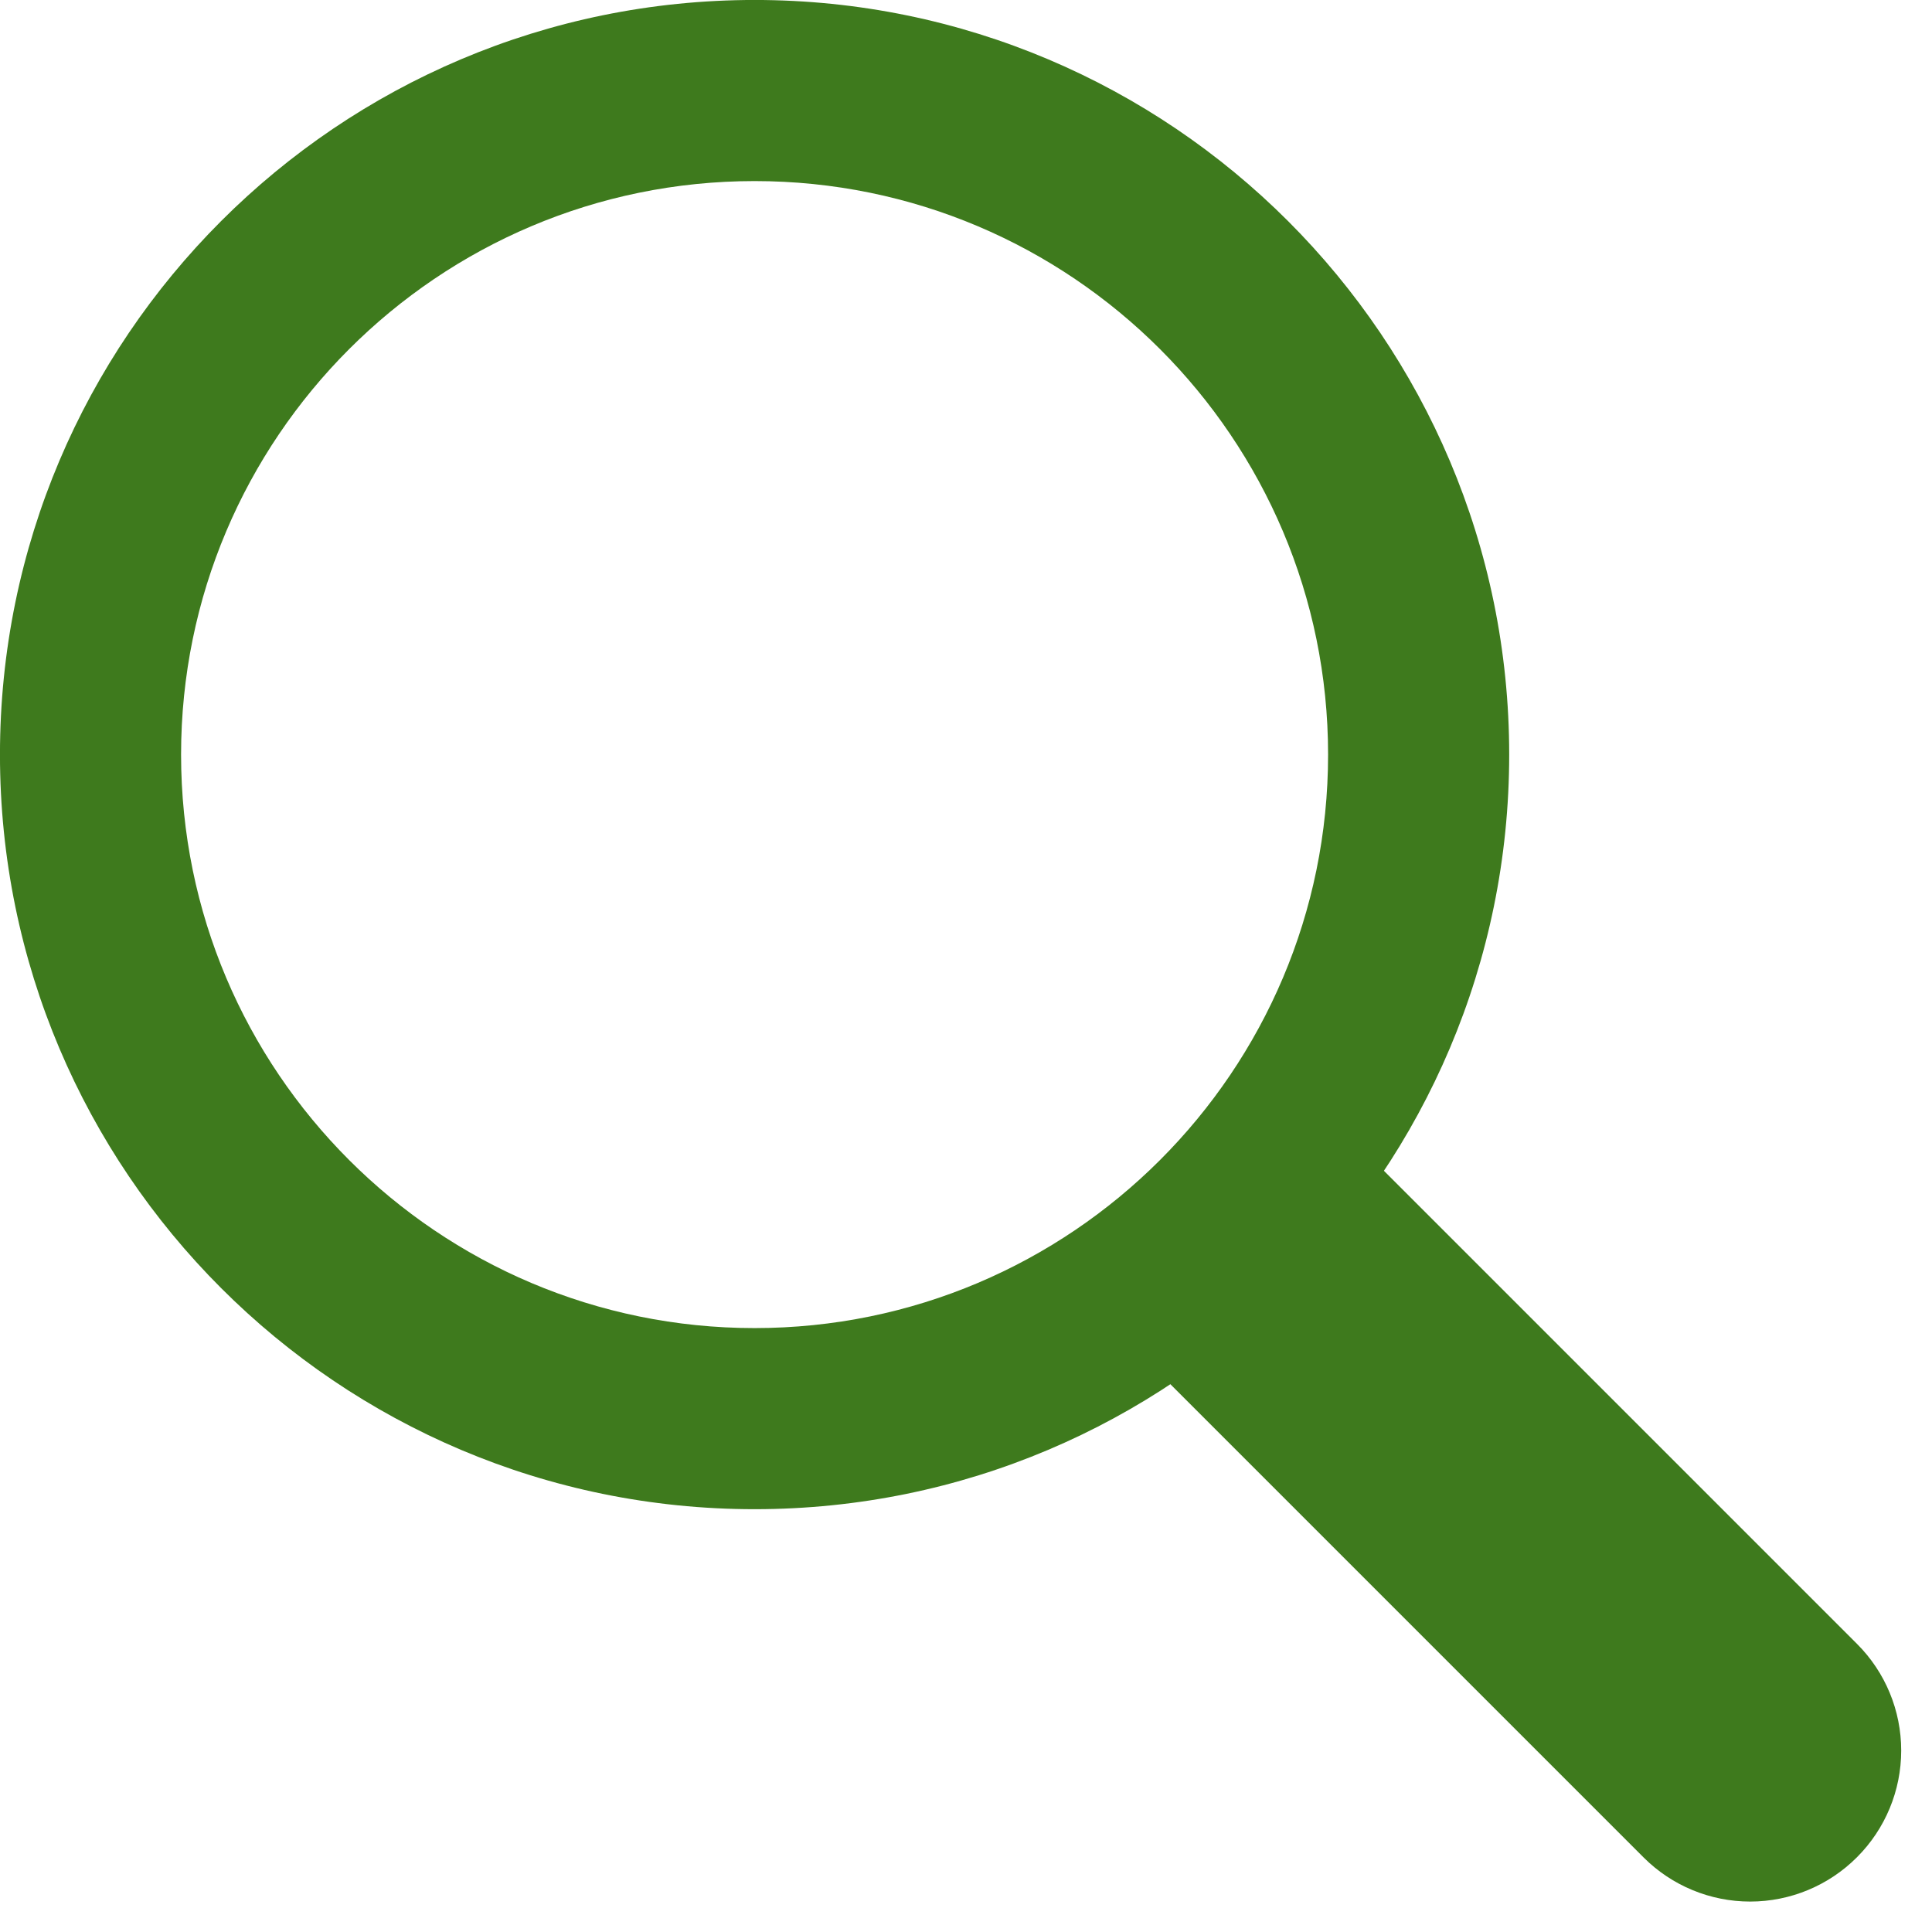 <?xml version="1.0" encoding="UTF-8" standalone="no"?>
<!DOCTYPE svg PUBLIC "-//W3C//DTD SVG 1.1//EN" "http://www.w3.org/Graphics/SVG/1.1/DTD/svg11.dtd">
<svg width="100%" height="100%" viewBox="0 0 64 64" version="1.1" xmlns="http://www.w3.org/2000/svg" xmlns:xlink="http://www.w3.org/1999/xlink" xml:space="preserve" xmlns:serif="http://www.serif.com/" style="fill-rule:evenodd;clip-rule:evenodd;stroke-linejoin:round;stroke-miterlimit:2;">
    <g transform="matrix(1.111,0,0,1.111,-6.667,-5.556)">
        <path d="M28.5,5C40.918,5 51,15.082 51,27.5C51,39.918 40.918,50 28.5,50C16.082,50 6,39.918 6,27.5C6,15.082 16.082,5 28.5,5ZM28.5,10.4C37.938,10.4 45.6,18.062 45.6,27.5C45.6,36.938 37.938,44.6 28.5,44.6C19.062,44.6 11.4,36.938 11.4,27.5C11.4,18.062 19.062,10.4 28.5,10.4Z" style="fill:rgb(62,122,29);"/>
    </g>
    <g transform="matrix(0.54,0.54,-0.884,0.884,76.161,-15.763)">
        <path d="M58,51.997C58,50.937 57.311,49.92 56.085,49.171C54.858,48.421 53.195,48 51.461,48L19,48L19,56L51.461,56C53.195,56 54.858,55.579 56.085,54.829C57.311,54.08 58,53.063 58,52.003L58,51.997Z" style="fill:rgb(62,122,29);"/>
    </g>
</svg>
